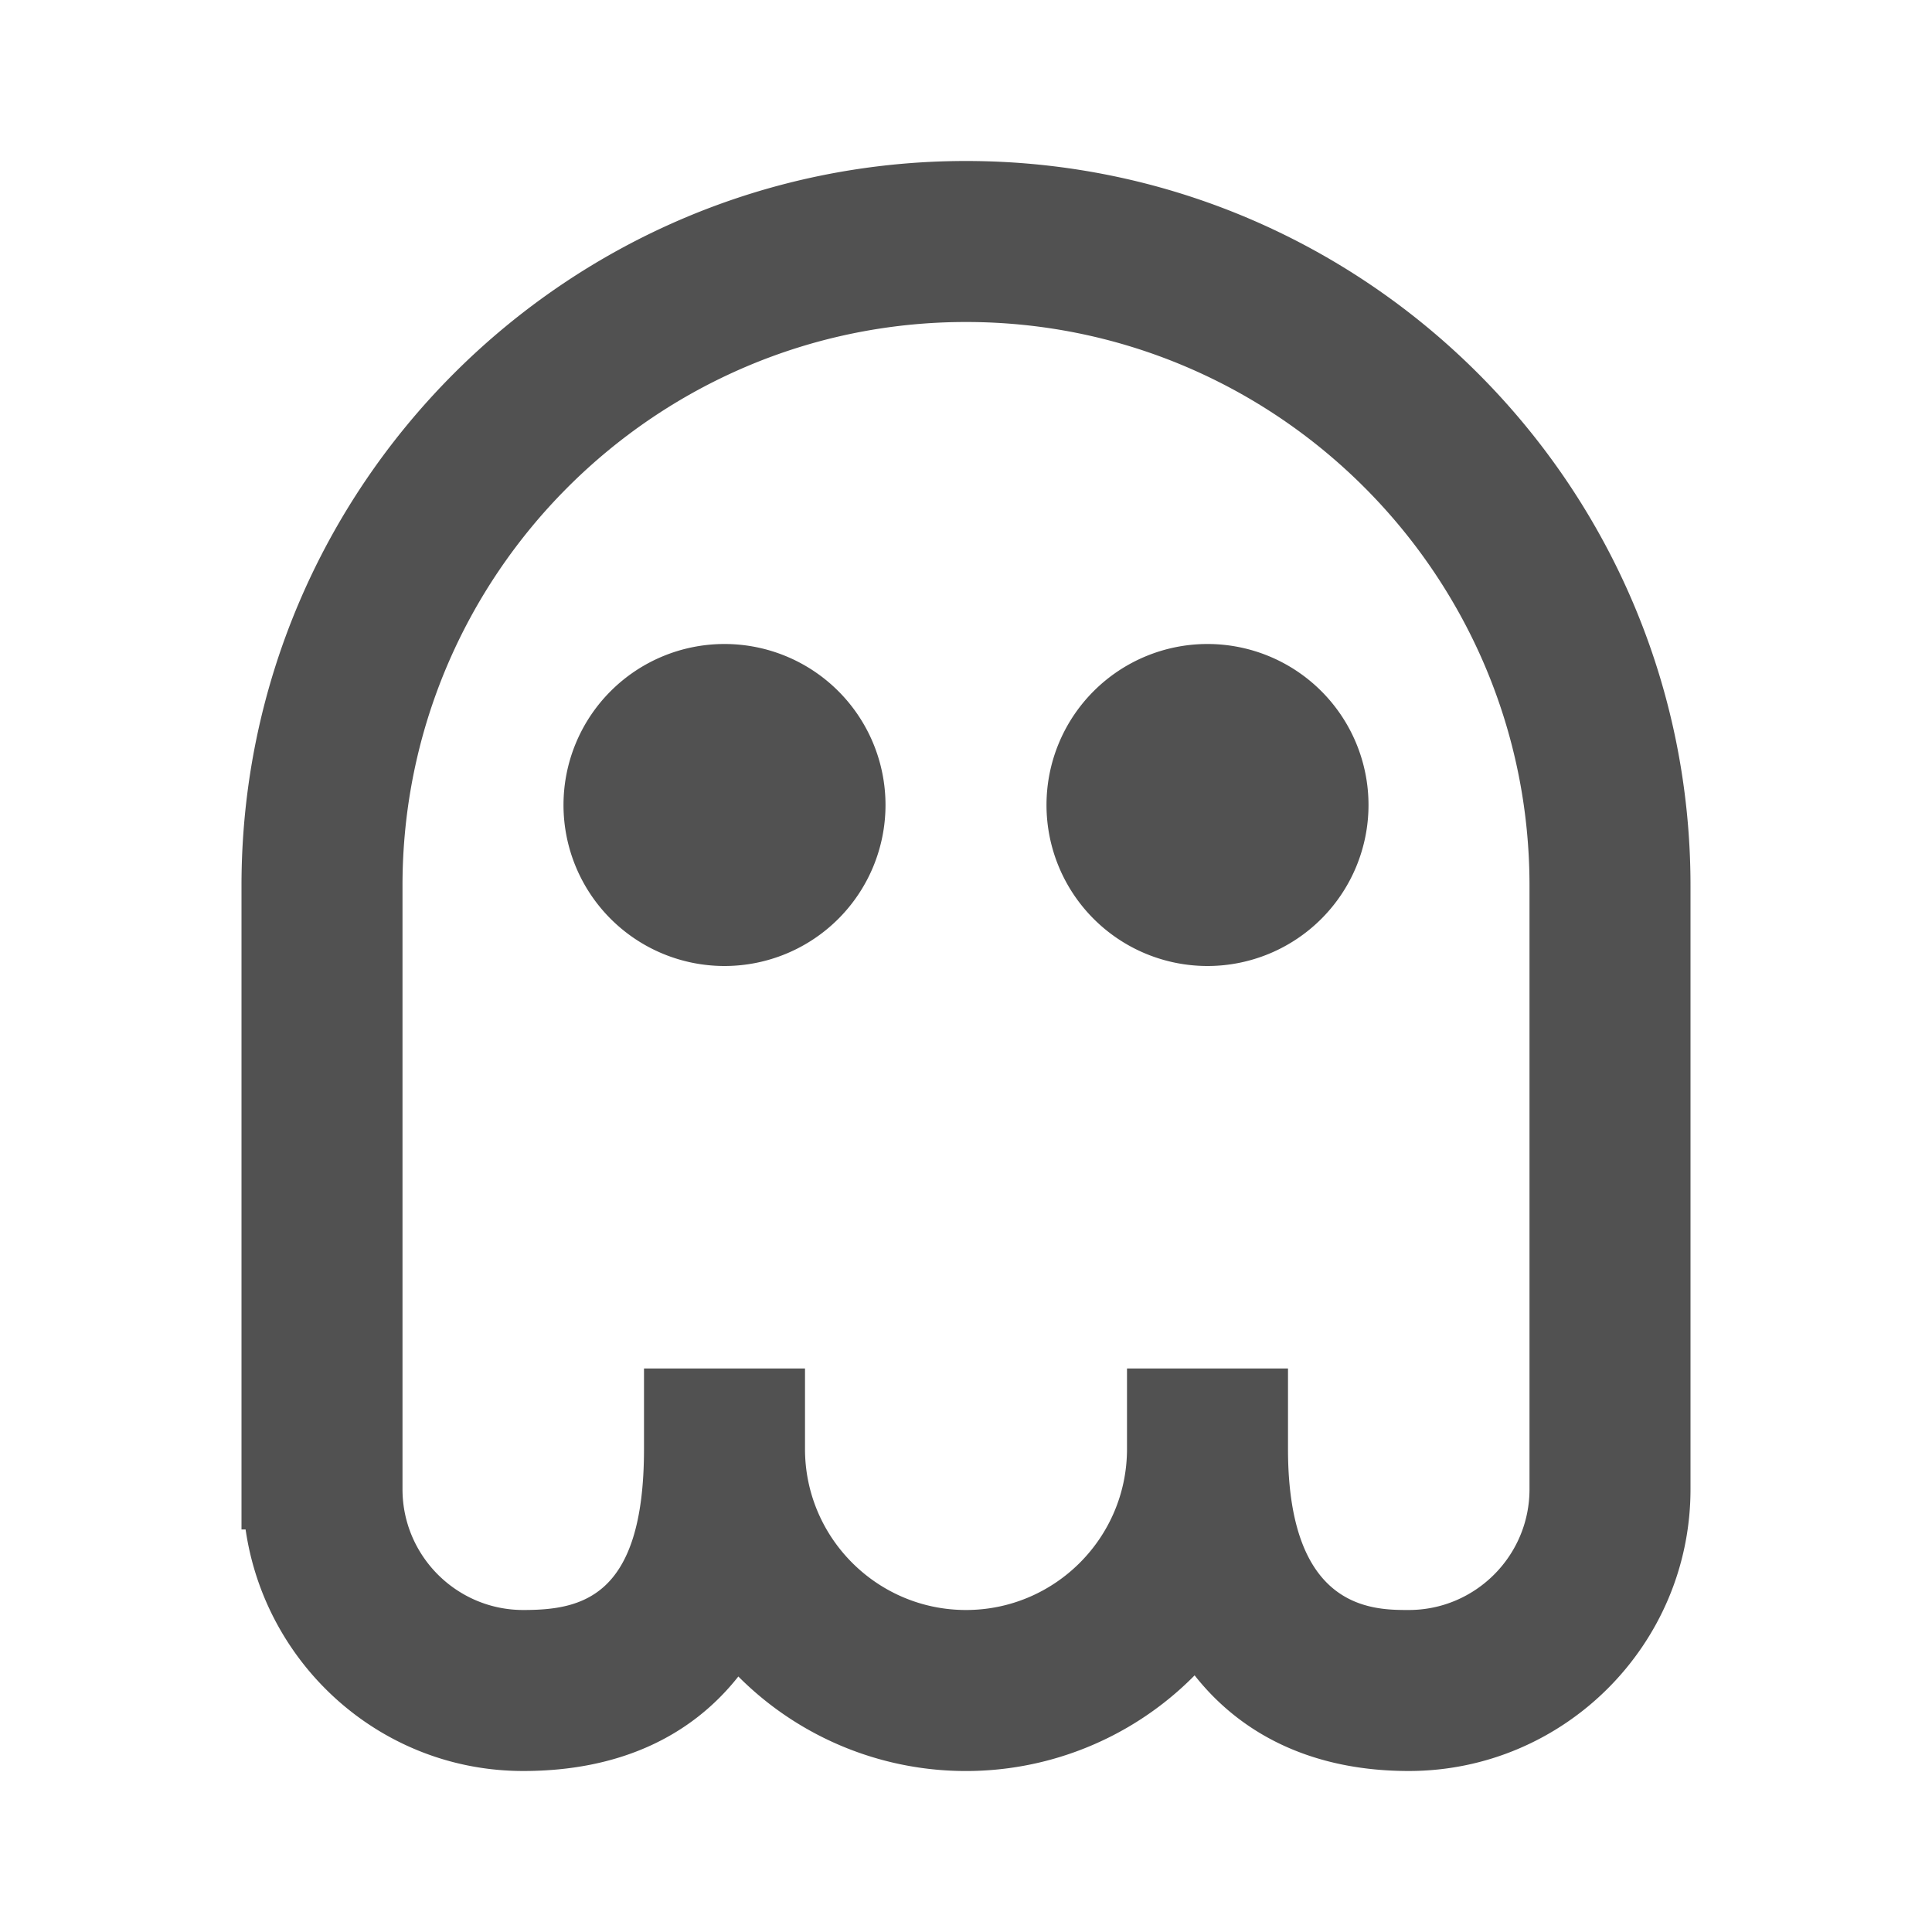 <?xml version="1.0" standalone="no"?><!DOCTYPE svg PUBLIC "-//W3C//DTD SVG 1.1//EN" "http://www.w3.org/Graphics/SVG/1.1/DTD/svg11.dtd"><svg t="1729159325128" class="icon" viewBox="0 0 1024 1024" version="1.1" xmlns="http://www.w3.org/2000/svg" p-id="4265" width="256" height="256" xmlns:xlink="http://www.w3.org/1999/xlink"><path d="M512 85.333c-211.755 0-384 172.288-384 384v341.333h2.176c10.453 72.149 72.107 128 147.157 128 50.091 0 88.491-17.792 114.005-50.091a170.24 170.24 0 0 0 241.835-0.597c25.643 32.512 64.171 50.688 113.493 50.688 82.347 0 149.333-66.987 149.333-149.333V469.333c0-211.712-172.245-384-384-384z m298.667 704c0 35.285-28.715 64-64 64-19.157 0-64 0-64-85.333v-42.667h-85.333v42.667c0 47.061-38.272 85.333-85.333 85.333s-85.333-38.272-85.333-85.333v-42.667H341.333v42.667c0 78.72-33.024 85.333-64 85.333-35.285 0-64-28.715-64-64V469.333c0-164.693 134.016-298.667 298.667-298.667s298.667 133.973 298.667 298.667v320z" p-id="4266" fill="#515151"></path><path d="M384 426.667m-85.333 0a85.333 85.333 0 1 0 170.667 0 85.333 85.333 0 1 0-170.667 0Z" p-id="4267" fill="#515151"></path><path d="M640 426.667m-85.333 0a85.333 85.333 0 1 0 170.667 0 85.333 85.333 0 1 0-170.667 0Z" p-id="4268" fill="#515151"></path></svg>